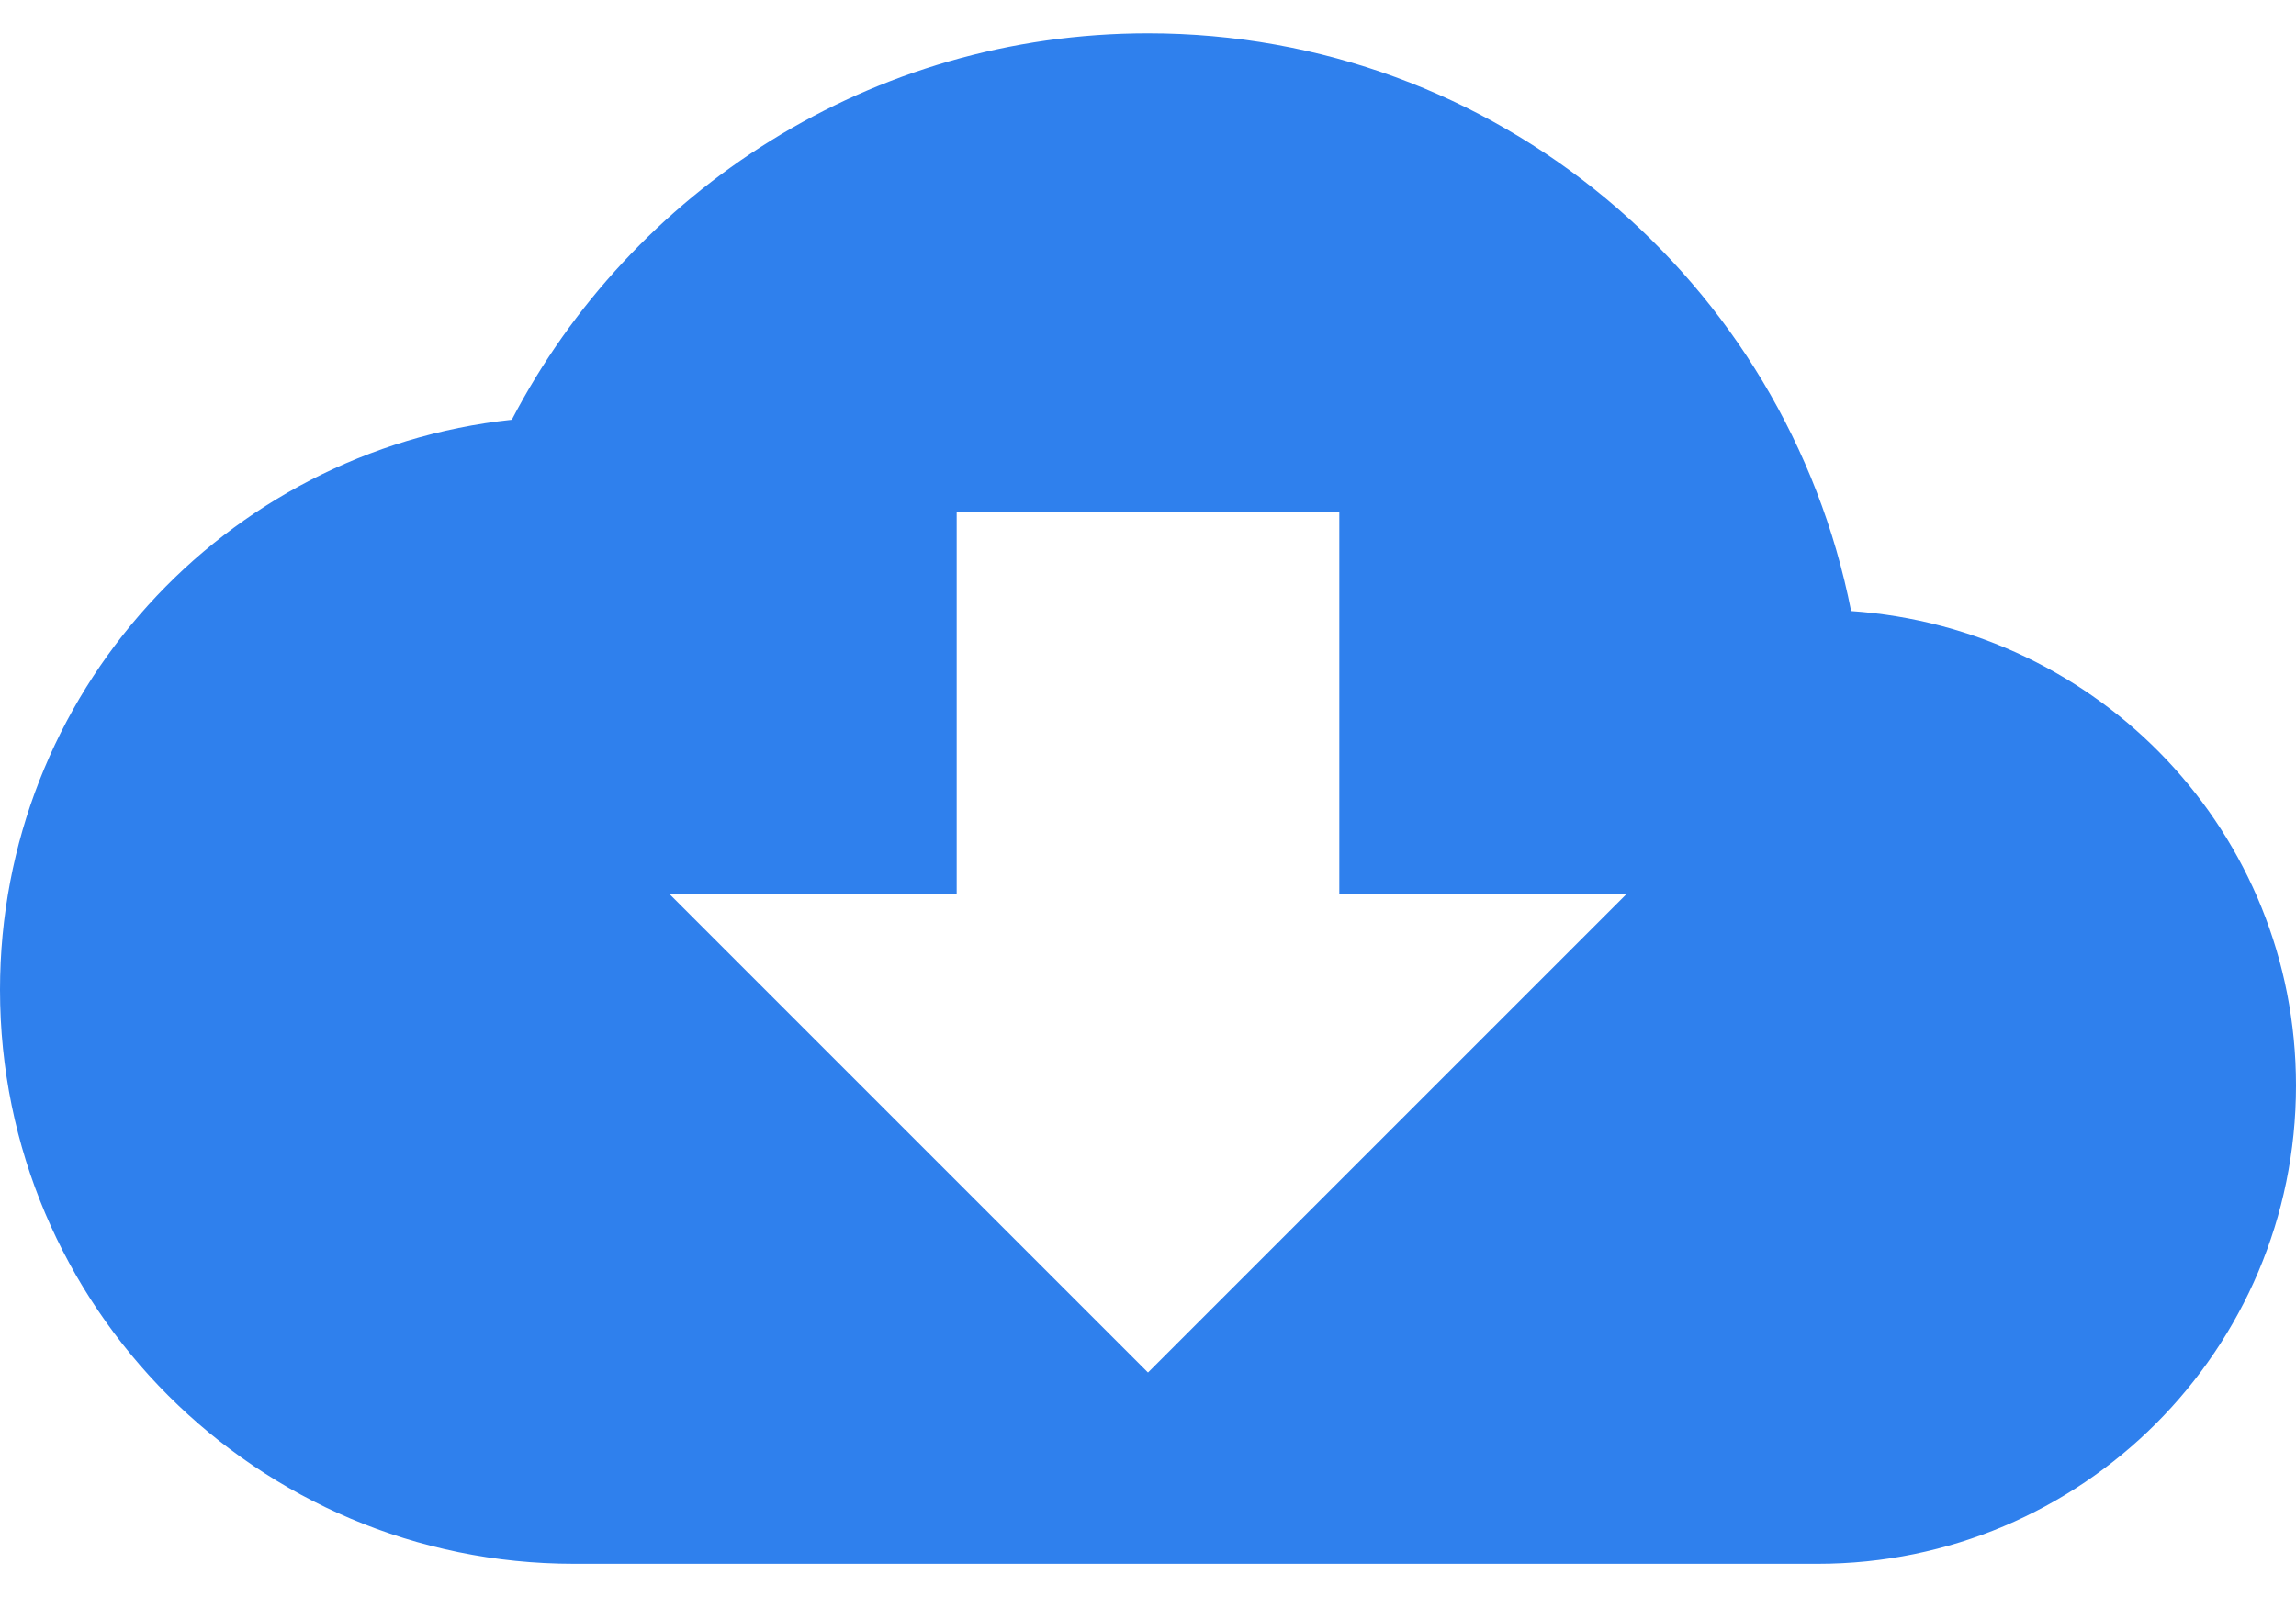 <svg width="46" height="32" viewBox="0 0 46 32" fill="none" xmlns="http://www.w3.org/2000/svg">
<path d="M37.087 12.243C35.784 5.631 29.977 0.667 23 0.667C17.461 0.667 12.65 3.81 10.254 8.41C4.485 9.023 0 13.911 0 19.833C0 26.178 5.156 31.333 11.5 31.333H36.417C41.707 31.333 46 27.04 46 21.75C46 16.69 42.071 12.588 37.087 12.243ZM32.583 17.917L23 27.5L13.417 17.917H19.167V10.25H26.833V17.917H32.583Z" fill="#2F80ED"/>
</svg>
